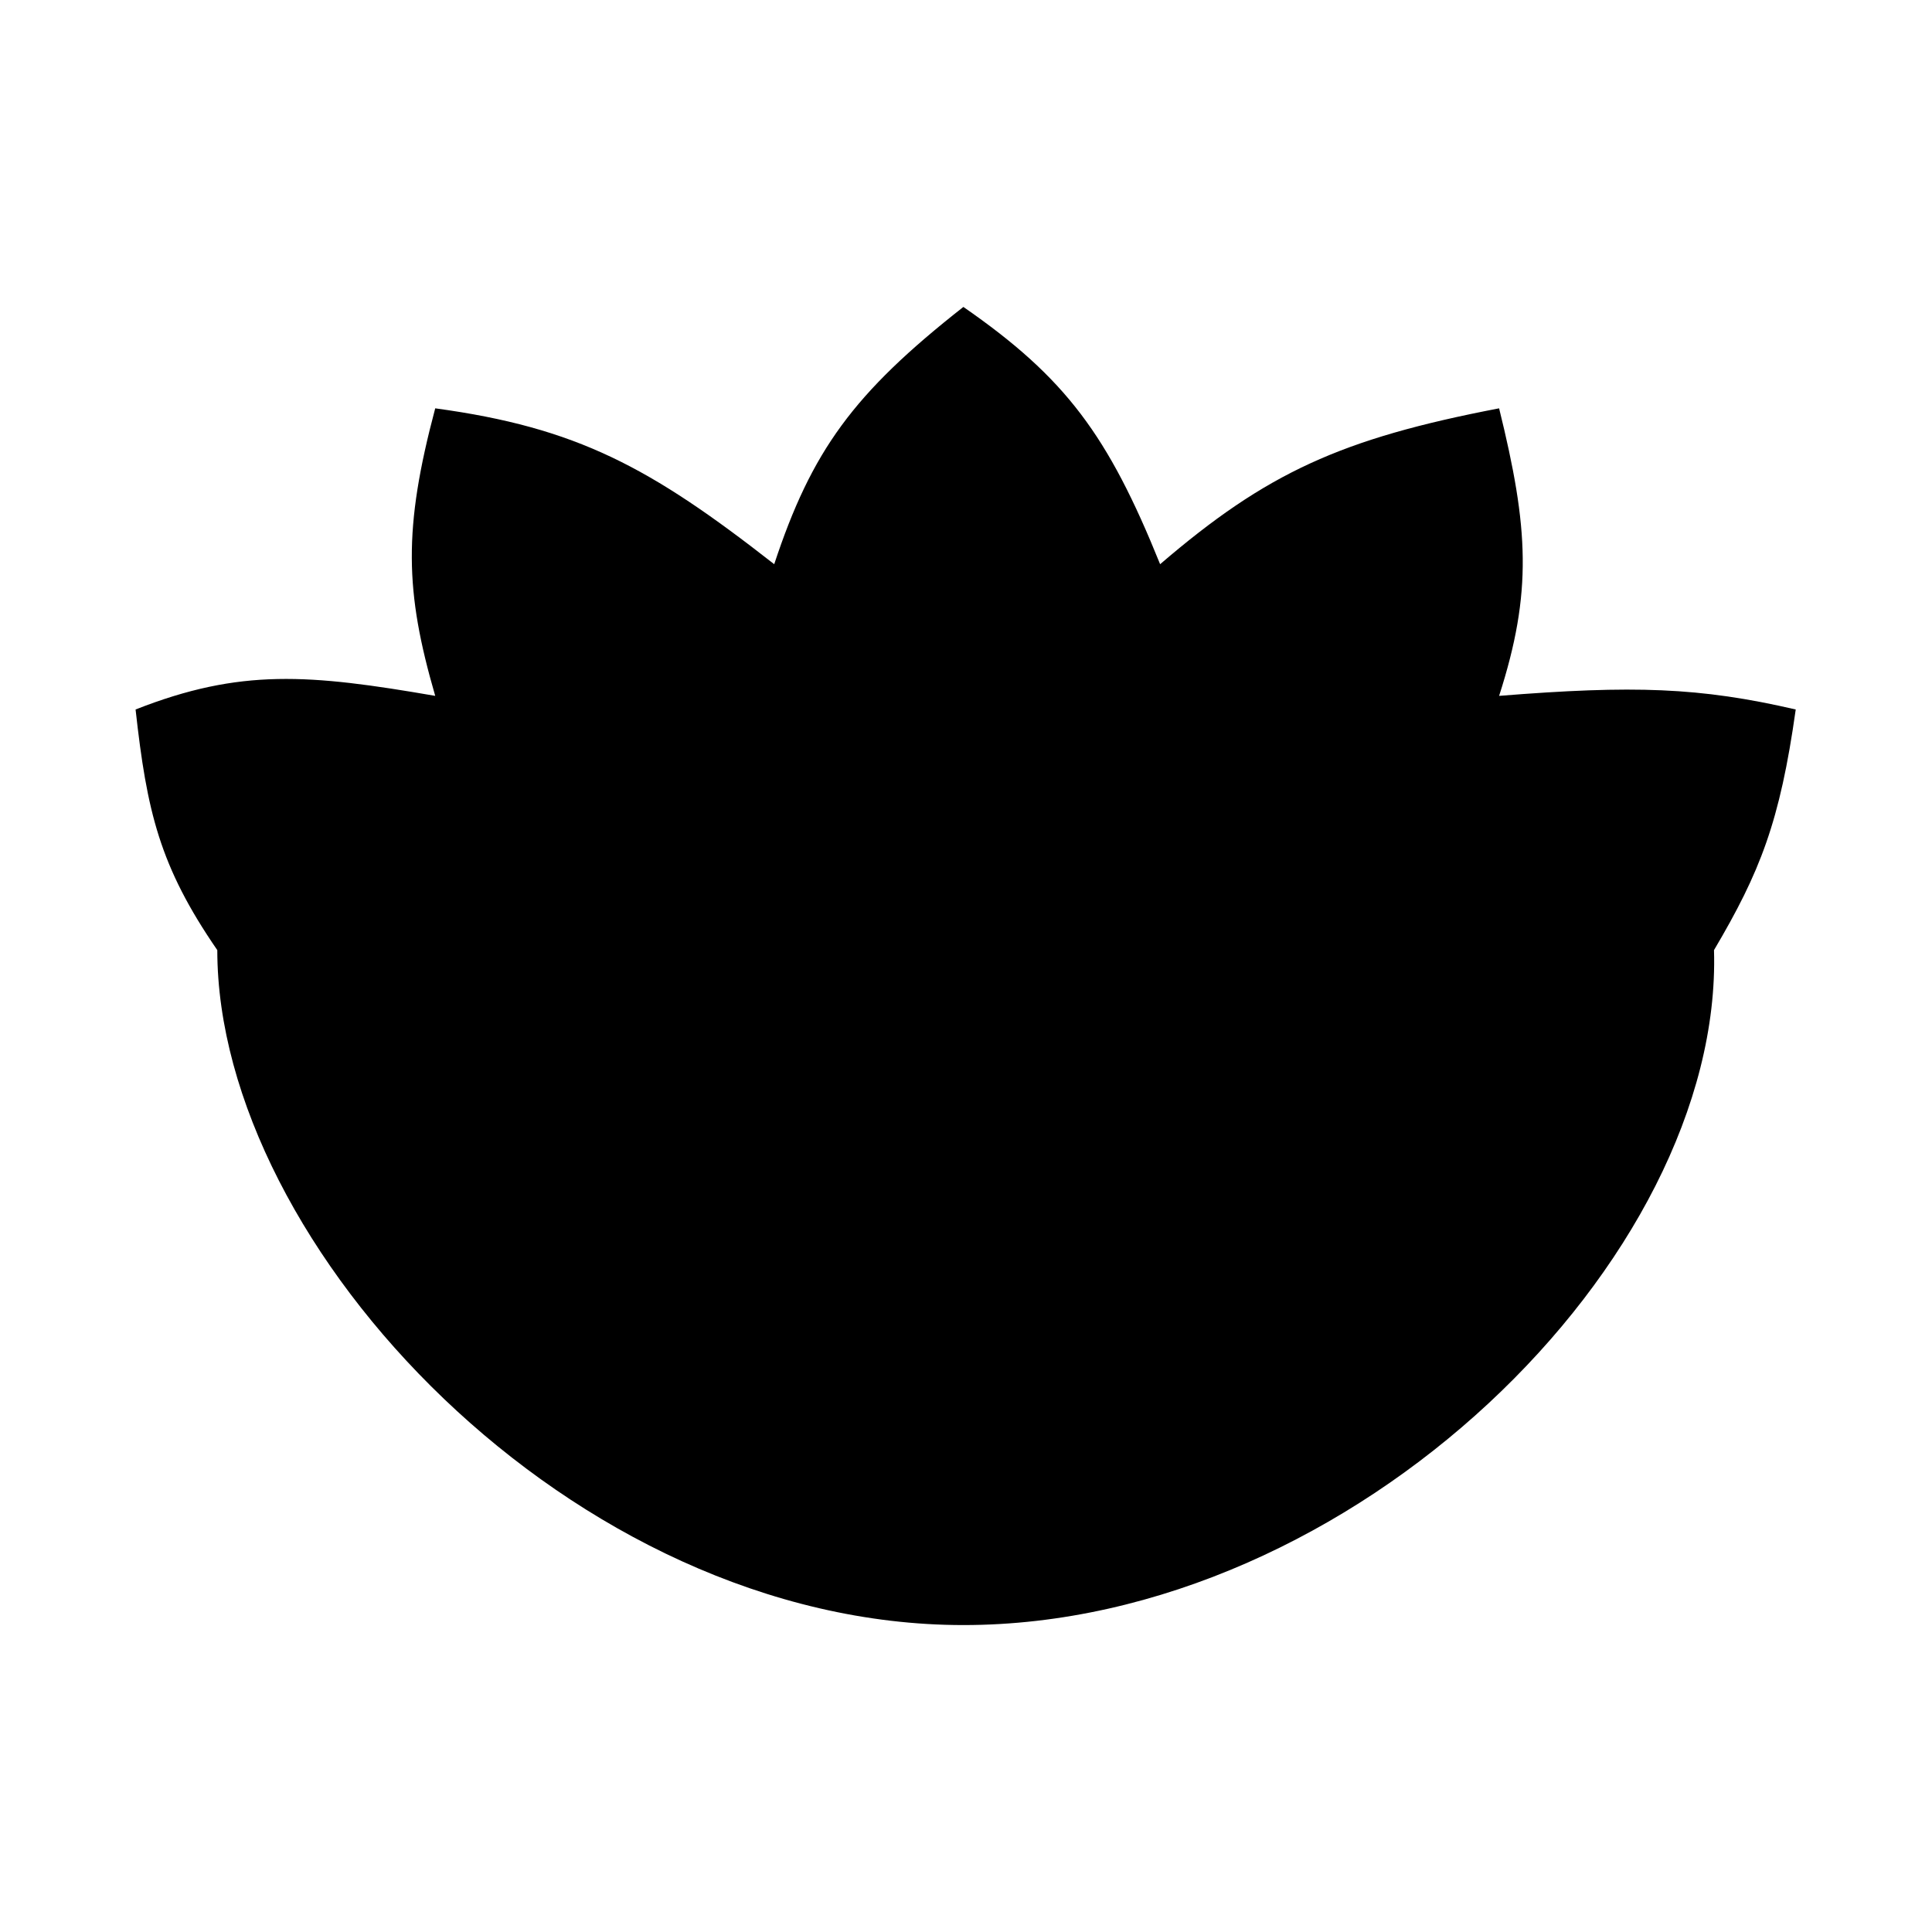 <svg width="50" height="50" viewBox="0 0 513 512" fill="none" xmlns="http://www.w3.org/2000/svg">
    <path d="M205.575 149.312C215.532 119.21 226.509 104.013 255.805 81C283.042 99.872 294.241 115.121 308.044 149.312C336.307 125.052 356.02 115.997 398.055 107.923C405.911 139.741 406.926 156.724 398.055 184.272C433.741 181.431 451.266 181.974 476.815 187.889C472.632 217.67 467.359 231.066 455.116 251.781C457.527 333.755 359.479 431 255.805 431C152.131 431 57.699 330.541 57.699 251.781C42.334 229.461 38.997 214.929 36 187.889C63.886 176.918 82.098 178.499 115.564 184.272C107.493 156.477 107.061 139.892 115.564 107.923C153.217 113.045 172.605 123.523 205.575 149.312Z" fill="oklch(0.61 0.22 292.72)" />
    
    <path d="M121.591 205.97C94.026 195.901 80.148 194.992 57.699 200.345C75.782 267.452 147.711 308.439 224.462 286.74C173.043 270.744 150.676 252.886 121.591 205.97Z" fill="oklch(0.93 0.03 255.59)" />
    <path d="M205.575 182.262C212.165 225.173 220.143 244.329 240.535 271.47C165.793 256.602 121.591 192.308 132.039 129.22C161.051 138.19 177.25 145.88 205.575 182.262Z" fill="oklch(0.93 0.03 255.59)" />
    <path d="M293.578 169.805C286.615 139.795 278.608 125.593 255.805 105.913C230.756 128.365 224.465 142.731 219.64 169.805C232.893 208.703 240.572 229.487 255.805 260.218C270.195 235.308 278.483 214.998 293.578 169.805Z" fill="oklch(0.93 0.03 255.59)" />
    <path d="M381.982 129.22C390.42 200.345 348.629 249.771 274.289 271.47C287.095 245.334 296.282 221.245 314.473 169.805C337.54 146.625 352.287 137.591 381.982 129.22Z" fill="oklch(0.93 0.03 255.59)" />
    <path d="M455.116 200.345C434.545 274.188 374.478 303.775 293.578 286.74C339.805 270.548 362.259 254.784 391.626 205.97C416.403 201.132 430.3 199.348 455.116 200.345Z" fill="oklch(0.93 0.03 255.59)" />
    <path d="M93.463 303.215C85.303 293.829 82.864 287.479 80.604 275.086C150.106 322.702 188.428 324.789 255.805 290.356C327.609 322.594 366.893 324.402 433.819 275.086C433.962 286.368 431.266 292.582 421.362 303.215C353.596 340.083 318.261 330.991 255.805 308.439C197.817 334.921 162.228 334.057 93.463 303.215Z" fill="oklch(0.93 0.03 255.59)" />
    <path d="M254.599 330.942C331.685 351.631 364.632 350.224 407.297 327.325C334.163 436.625 166.999 428.99 109.536 323.307C159.451 355.51 192.33 352.338 254.599 330.942Z" fill="oklch(0.93 0.03 255.59)" />
</svg>